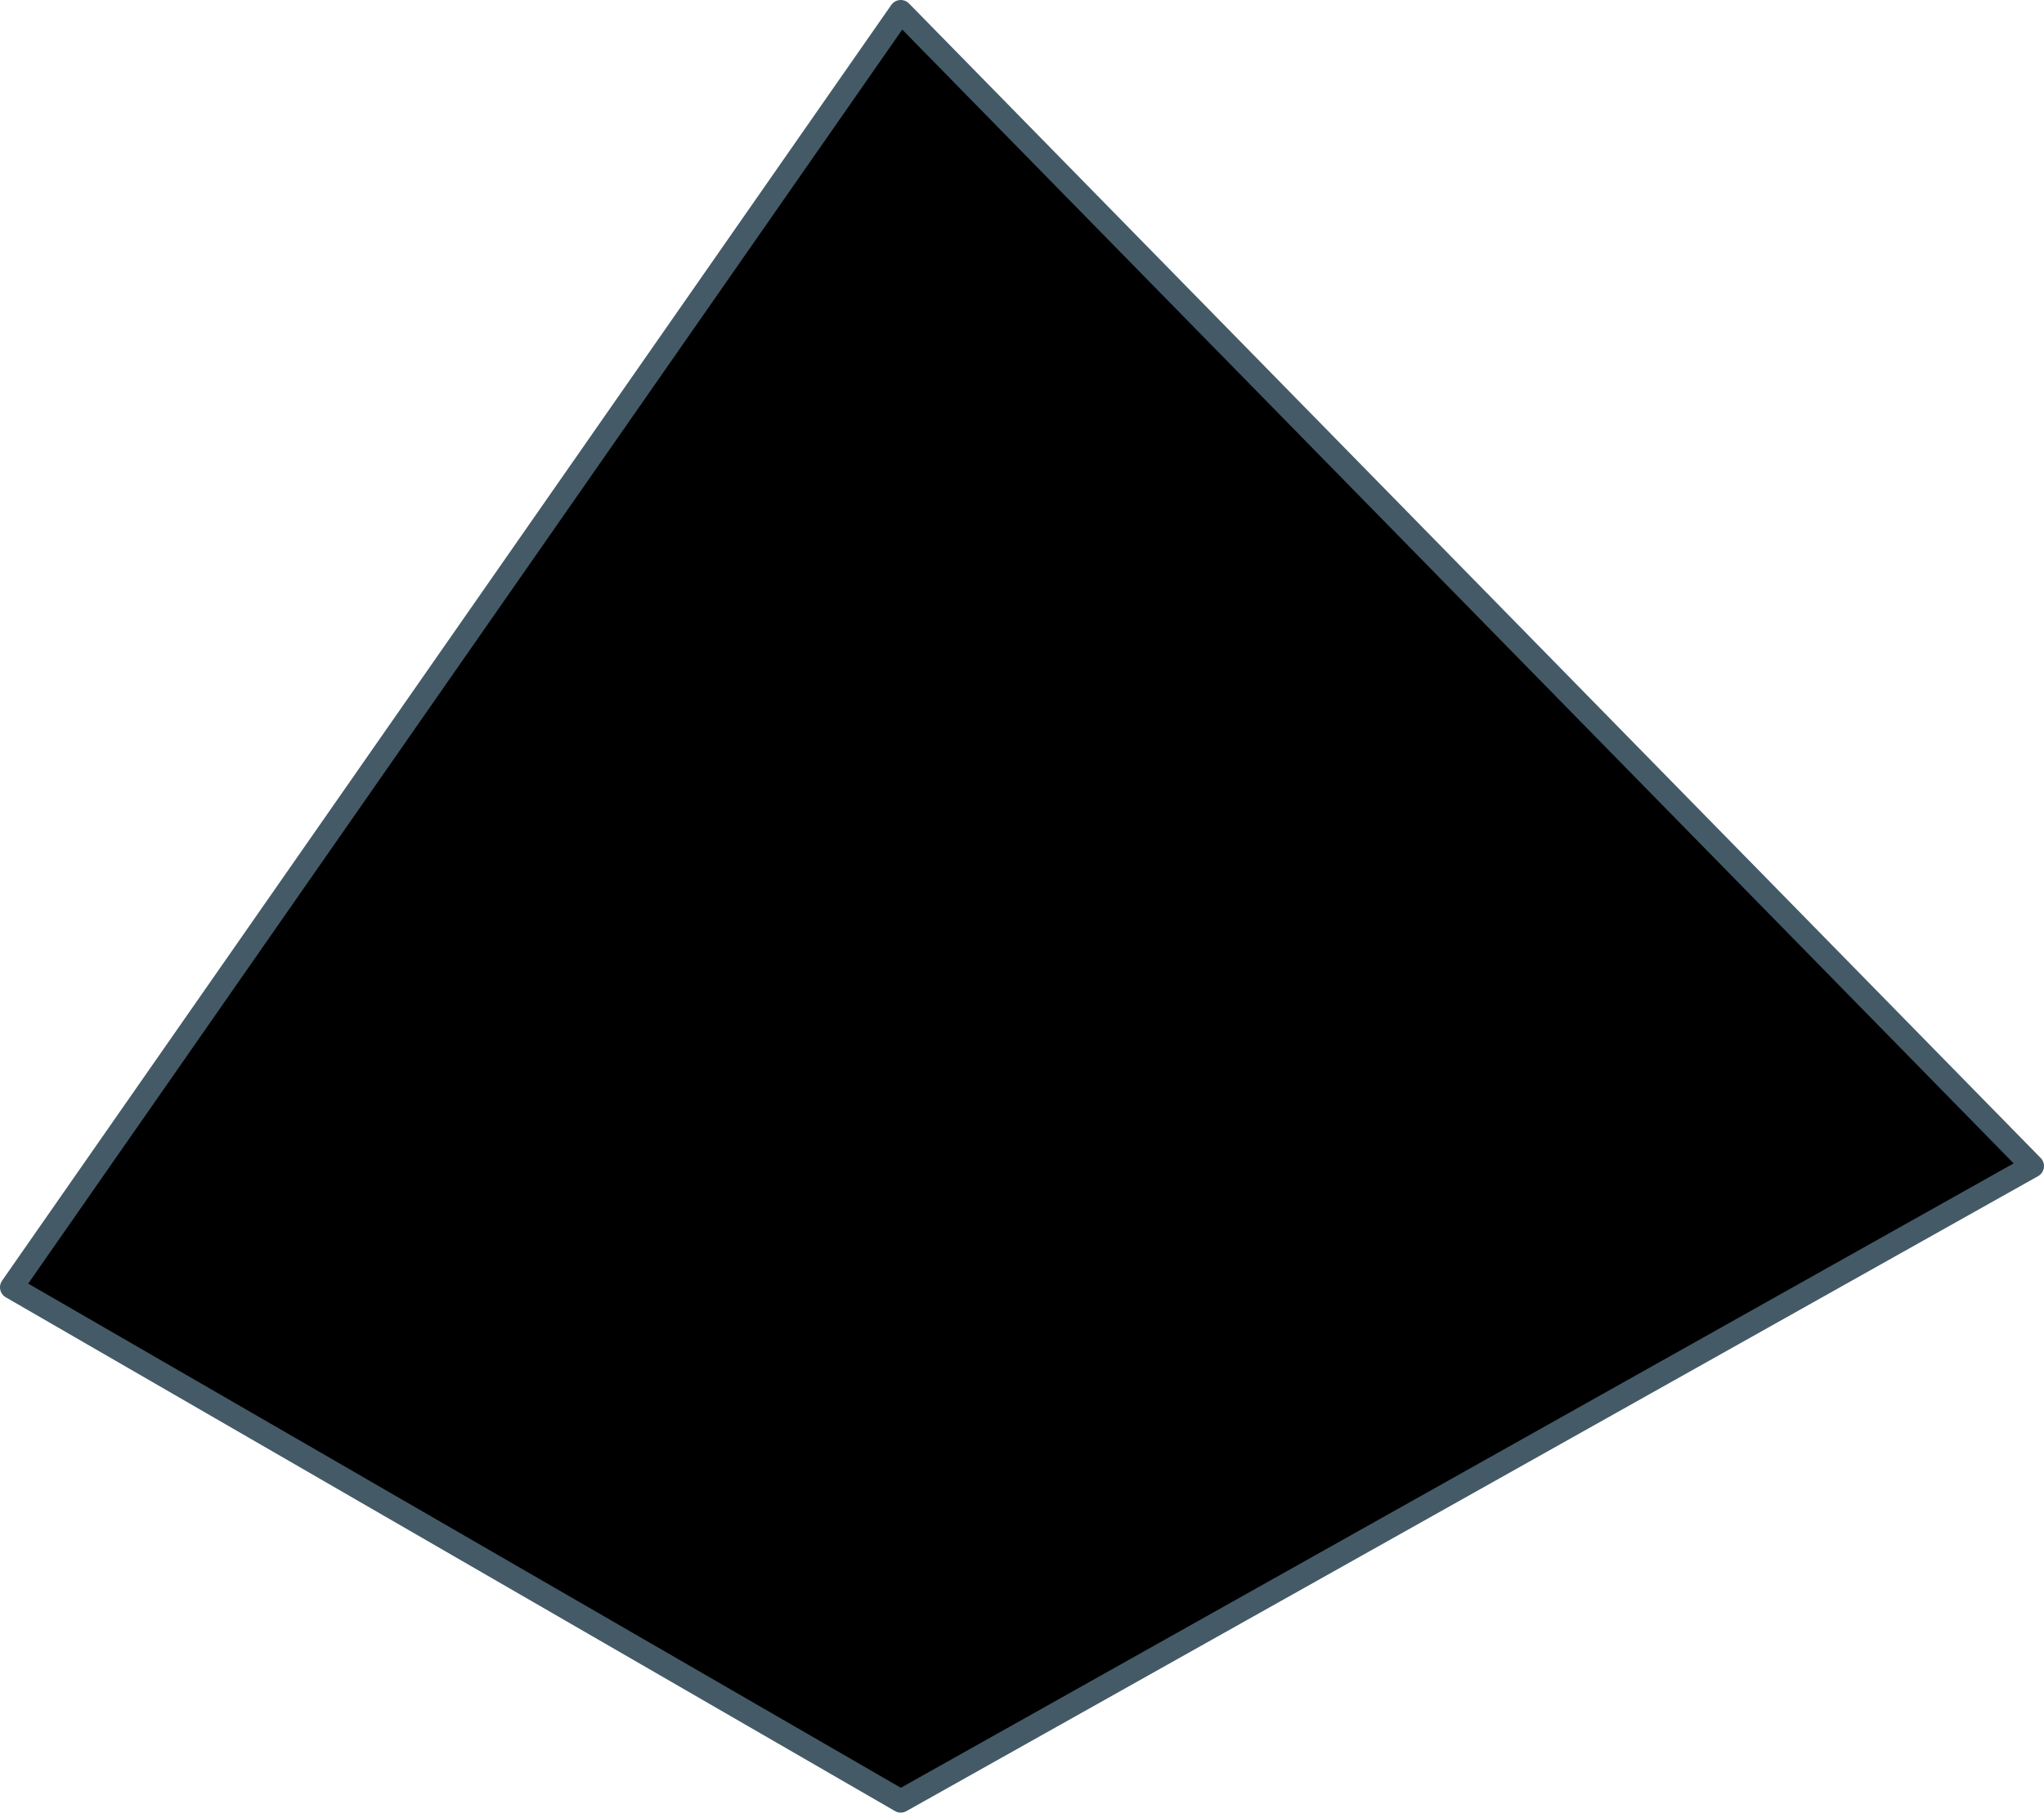 <svg width="177" height="157" viewBox="0 0 177 157"  xmlns="http://www.w3.org/2000/svg">
<path d="M78 1L176 101L78 156L1 111.5L78 1Z" stroke="#445A67" stroke-width="2" stroke-miterlimit="10" stroke-linejoin="round"/>
</svg>

